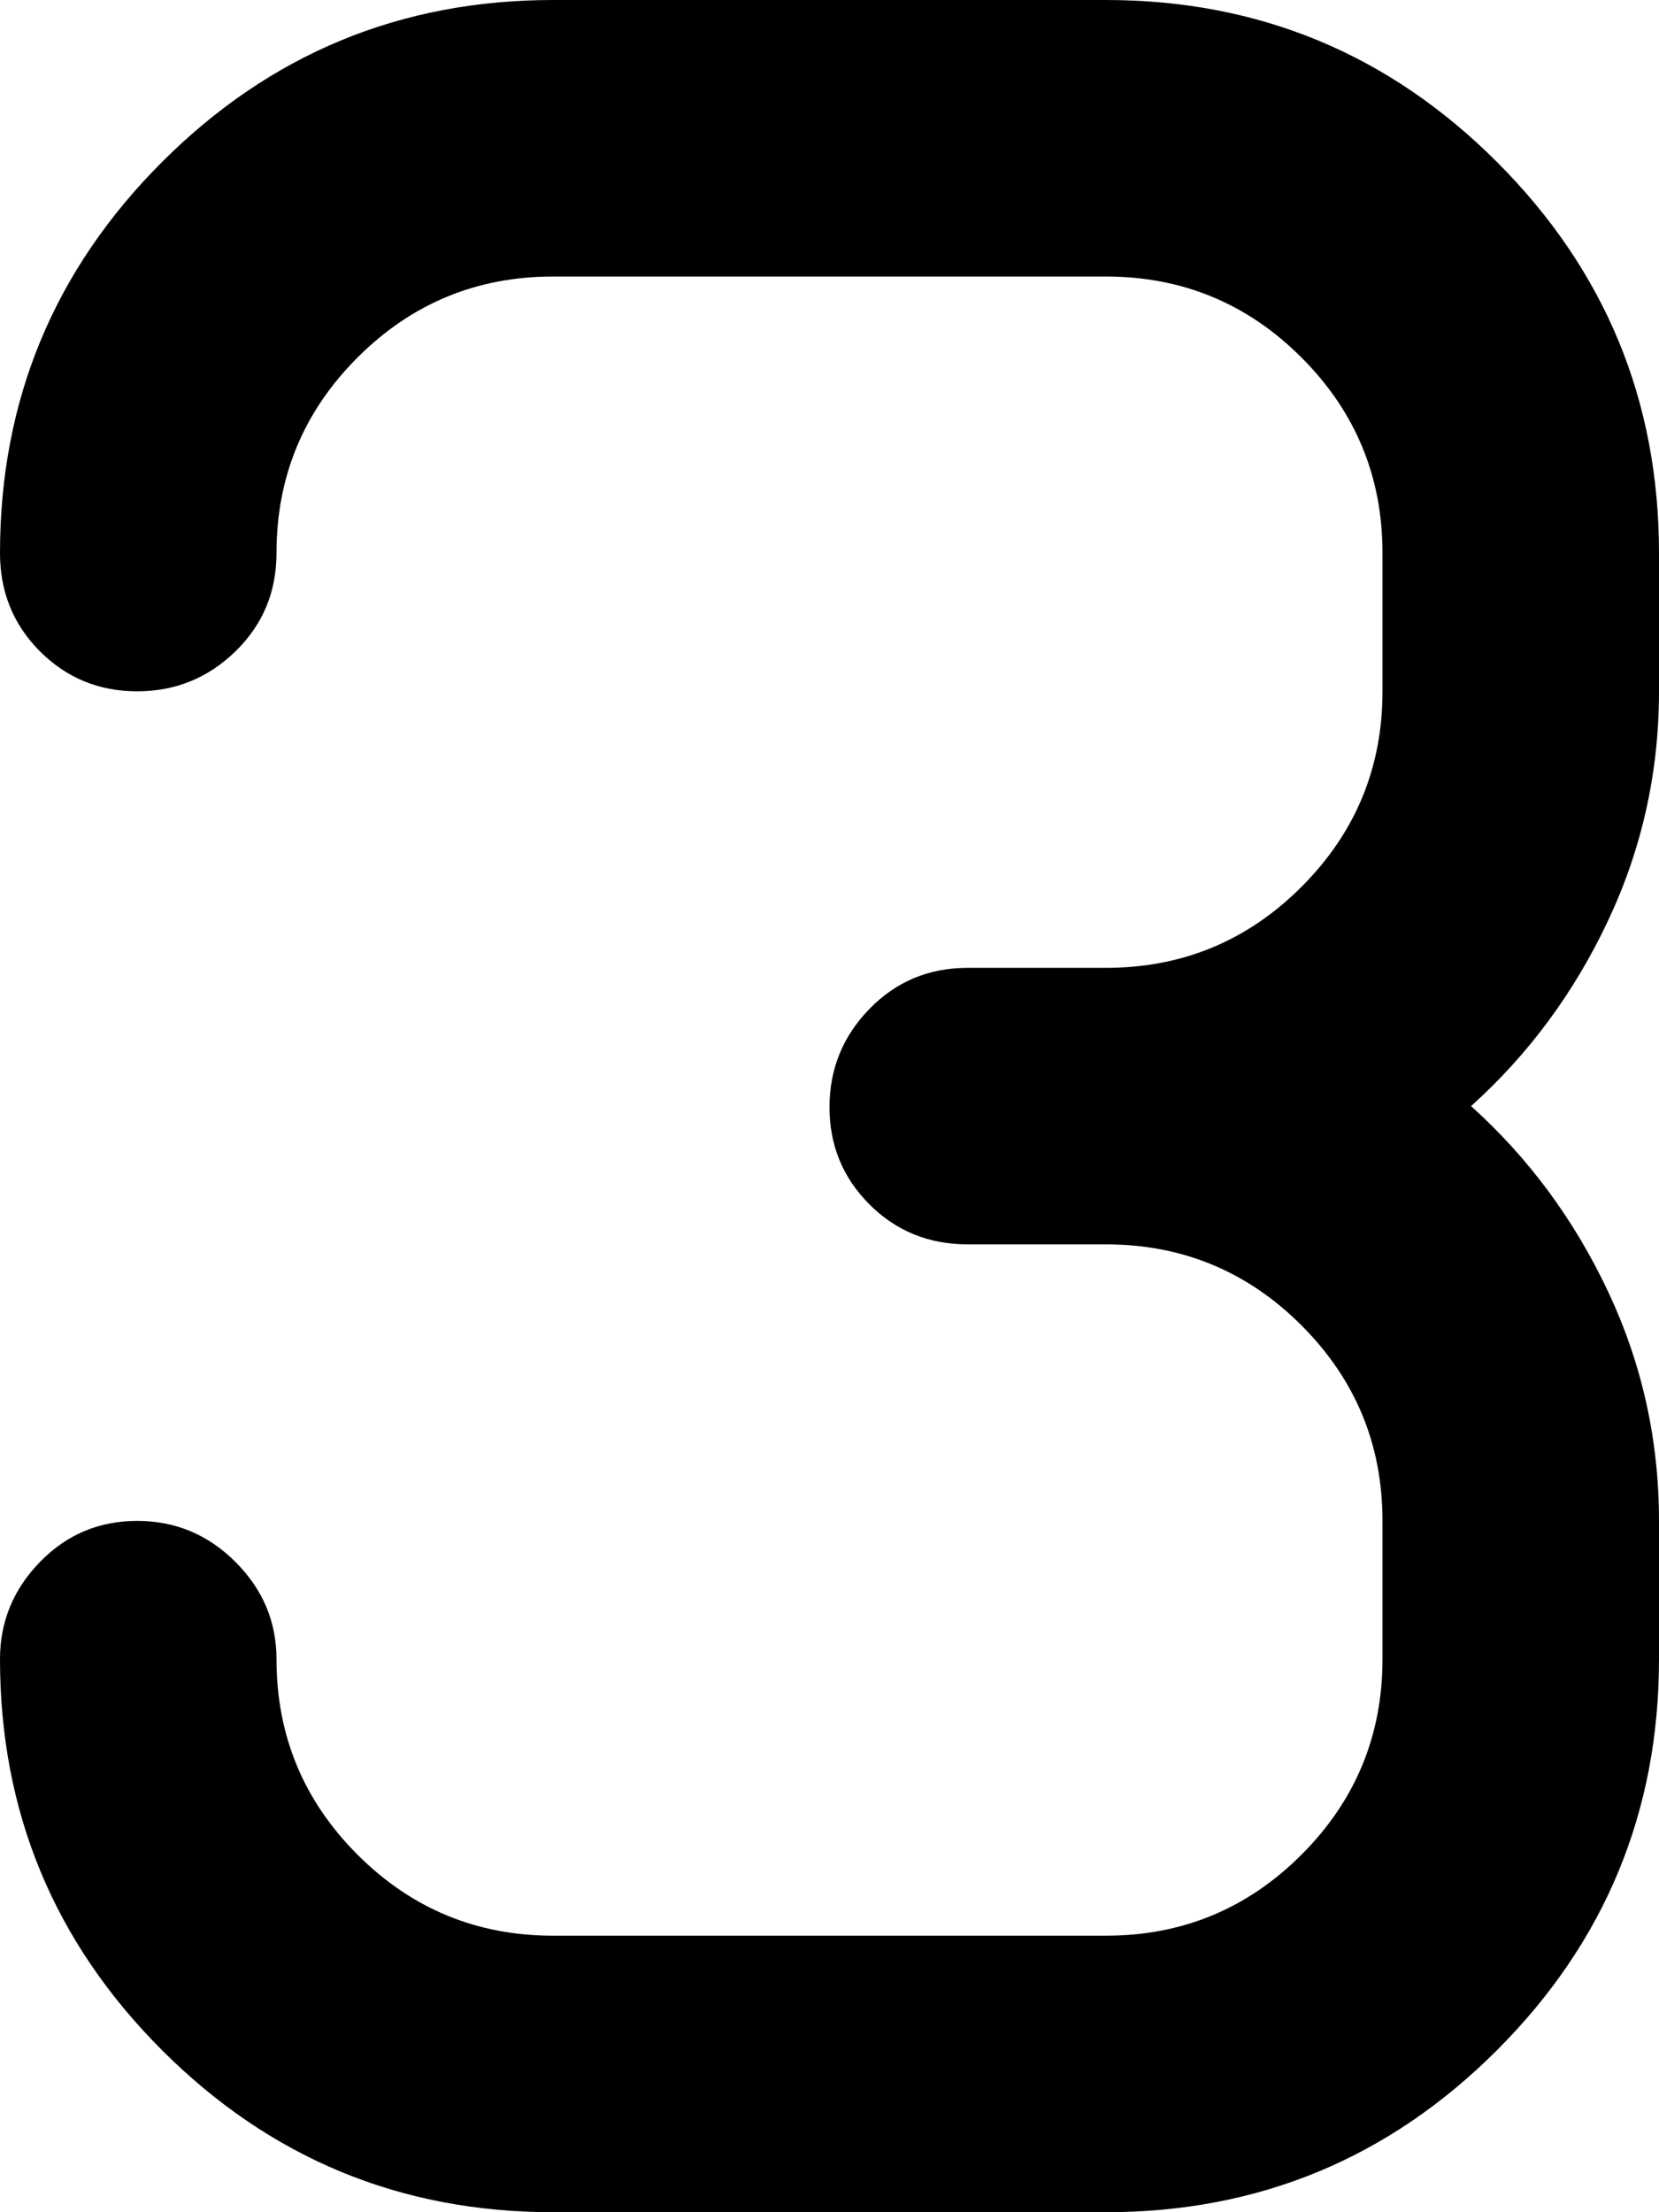 <svg xmlns="http://www.w3.org/2000/svg" width="3em" height="4em" viewBox="0 0 768 1024"><path fill="currentColor" d="M768 704v64q0 106-75 181t-181 75H256q-106 0-181-75T0 768q0-26 18.5-45t45-19t45.5 19t19 45q0 53 37.5 90.5T256 896h256q53 0 90.5-37.5T640 768v-64q0-53-37.5-90.5T512 576h-64q-27 0-45.5-18.5t-18.5-45t18.5-45.5t45.5-19h64q53 0 90.5-37.5T640 320v-64q0-53-37.5-90.5T512 128H256q-53 0-90.5 37.5T128 256q0 27-19 45.5T63.5 320t-45-18.5T0 256Q0 150 75 75T256 0h256q106 0 181 75t75 181v64q0 56-23.5 106T681 512q40 36 63.5 86T768 704"/></svg>
